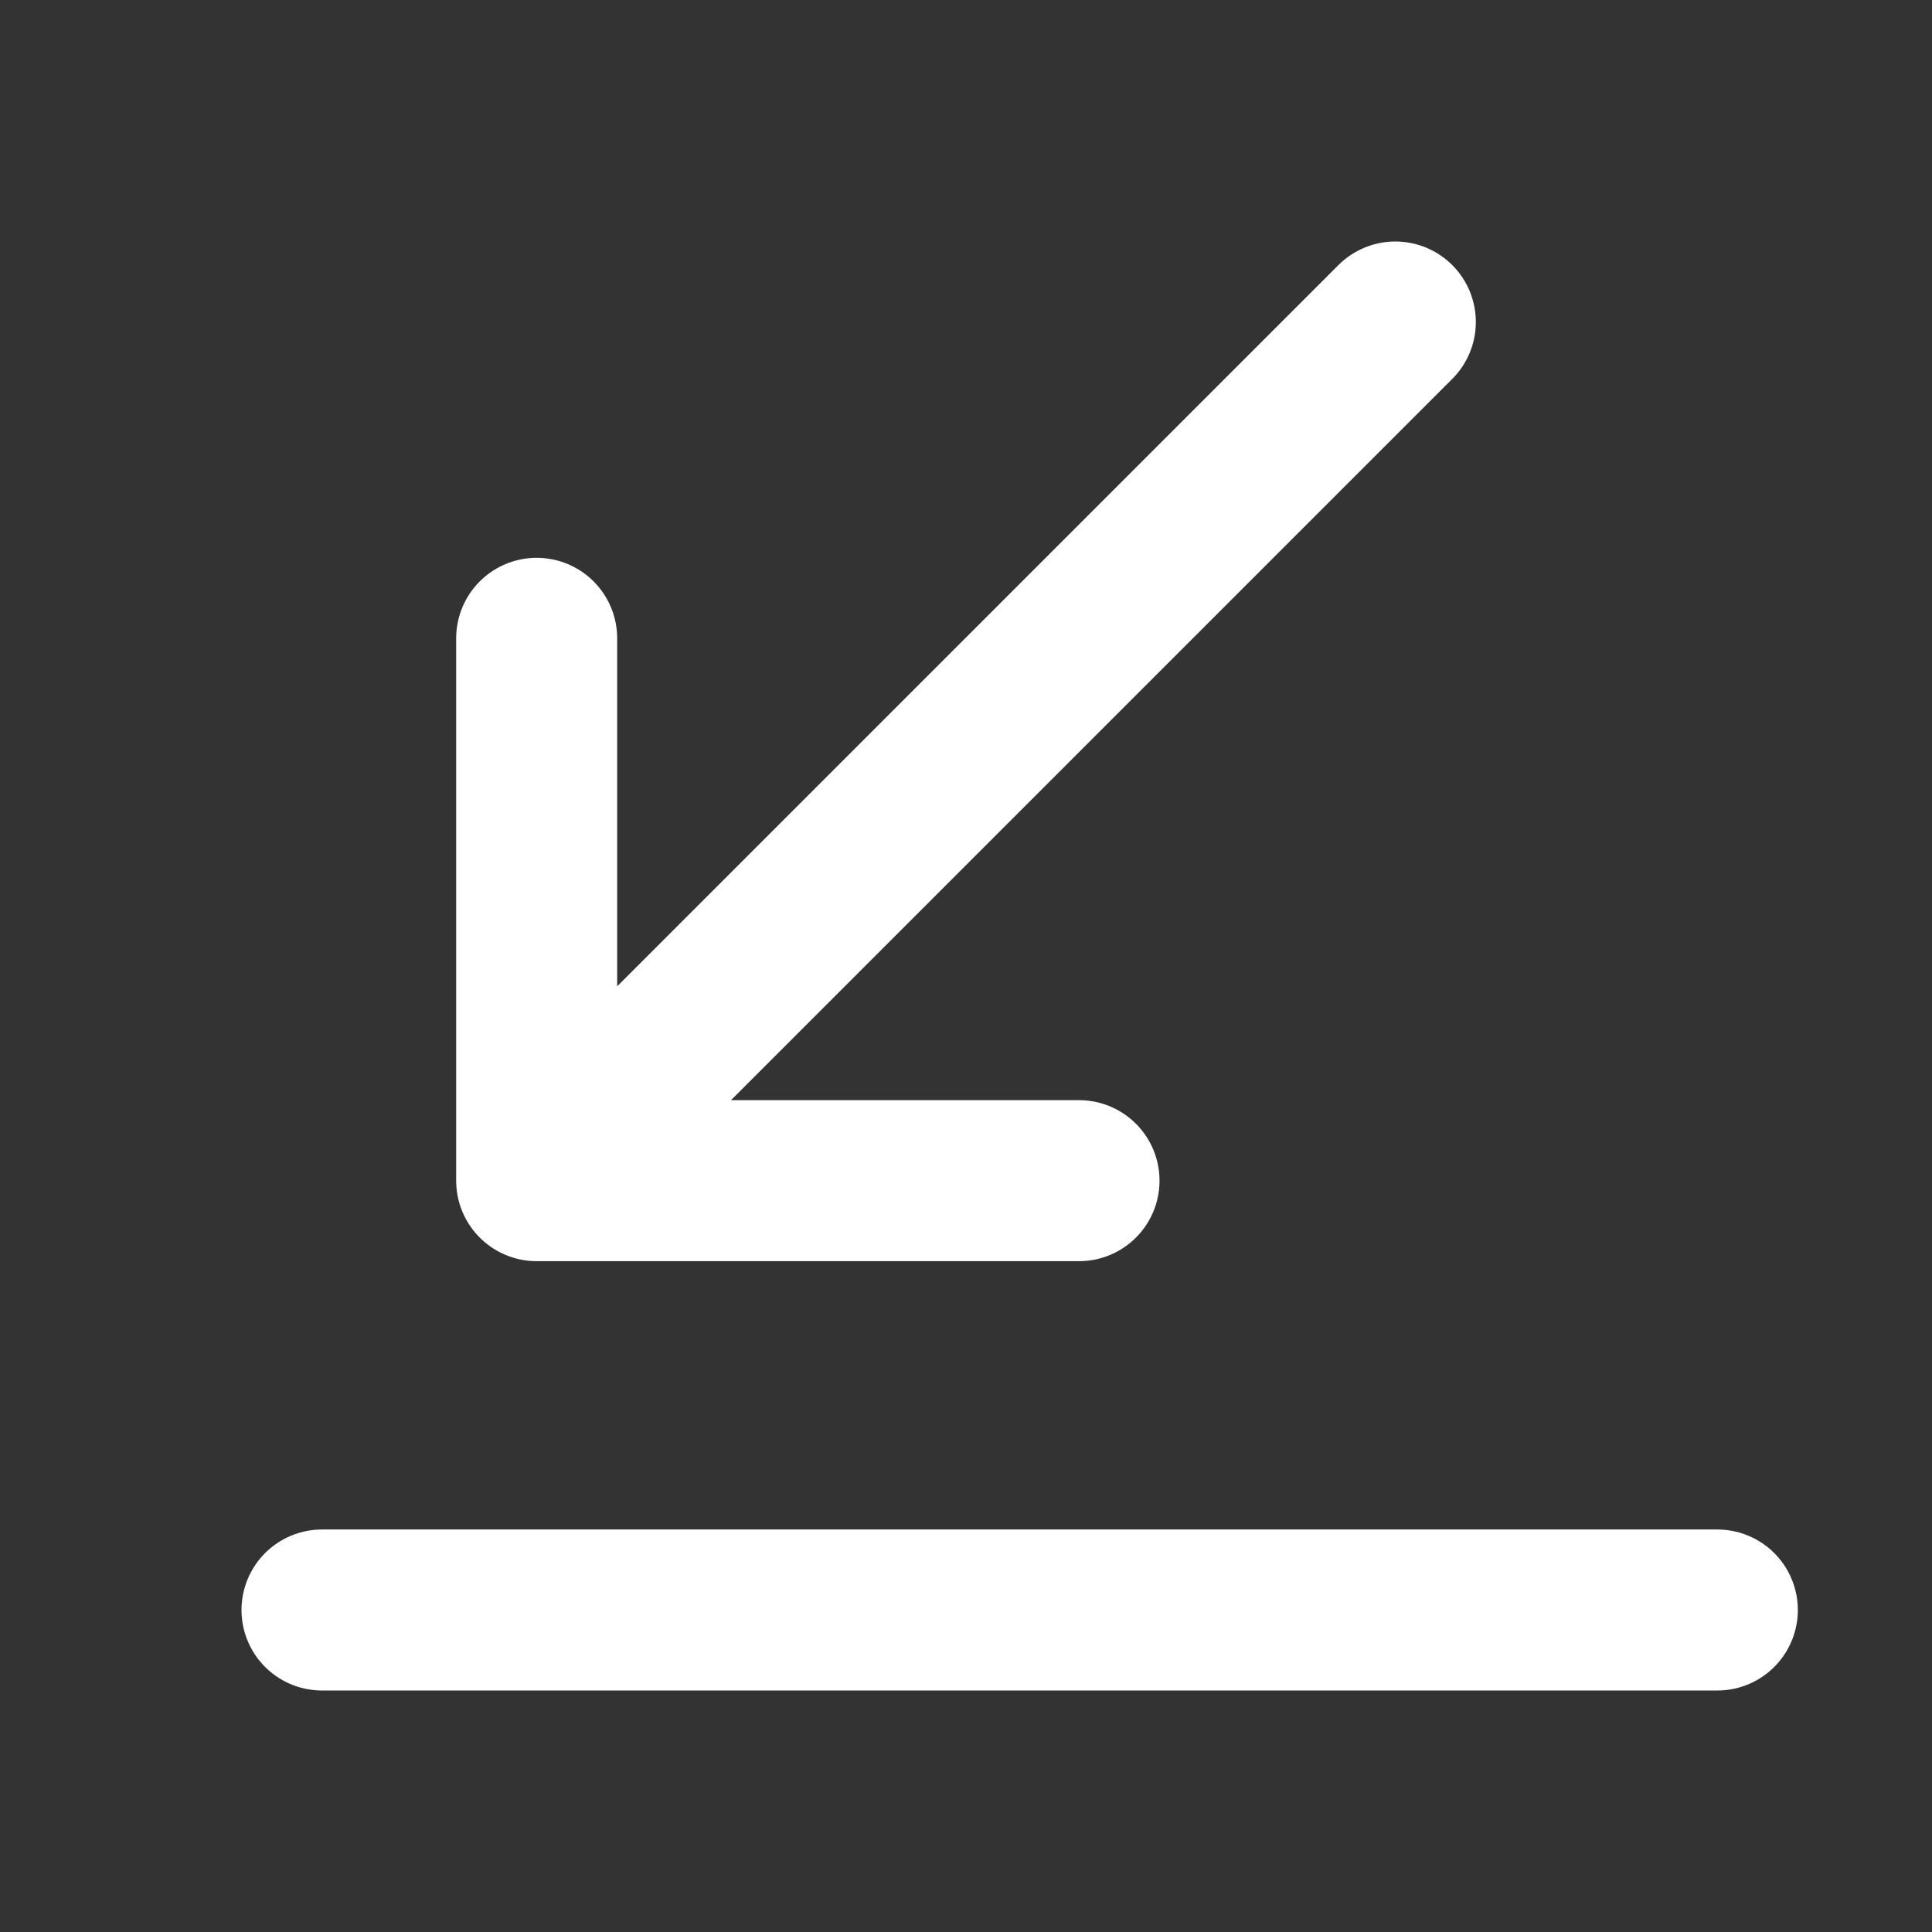 <svg viewBox="0 0 18 18" fill="none" xmlns="http://www.w3.org/2000/svg">
<rect x="0" y="0" width="18" height="18" fill="#333333" stroke="none"/>
<path d="M5 11L13 3M5 11H10.053M5 11V5.947" stroke="white" stroke-width="1.5" stroke-linecap="round" stroke-linejoin="round"/>
<path d="M3 15H16" stroke="white" stroke-width="1.5" stroke-linecap="round" stroke-linejoin="round"/>
</svg>
